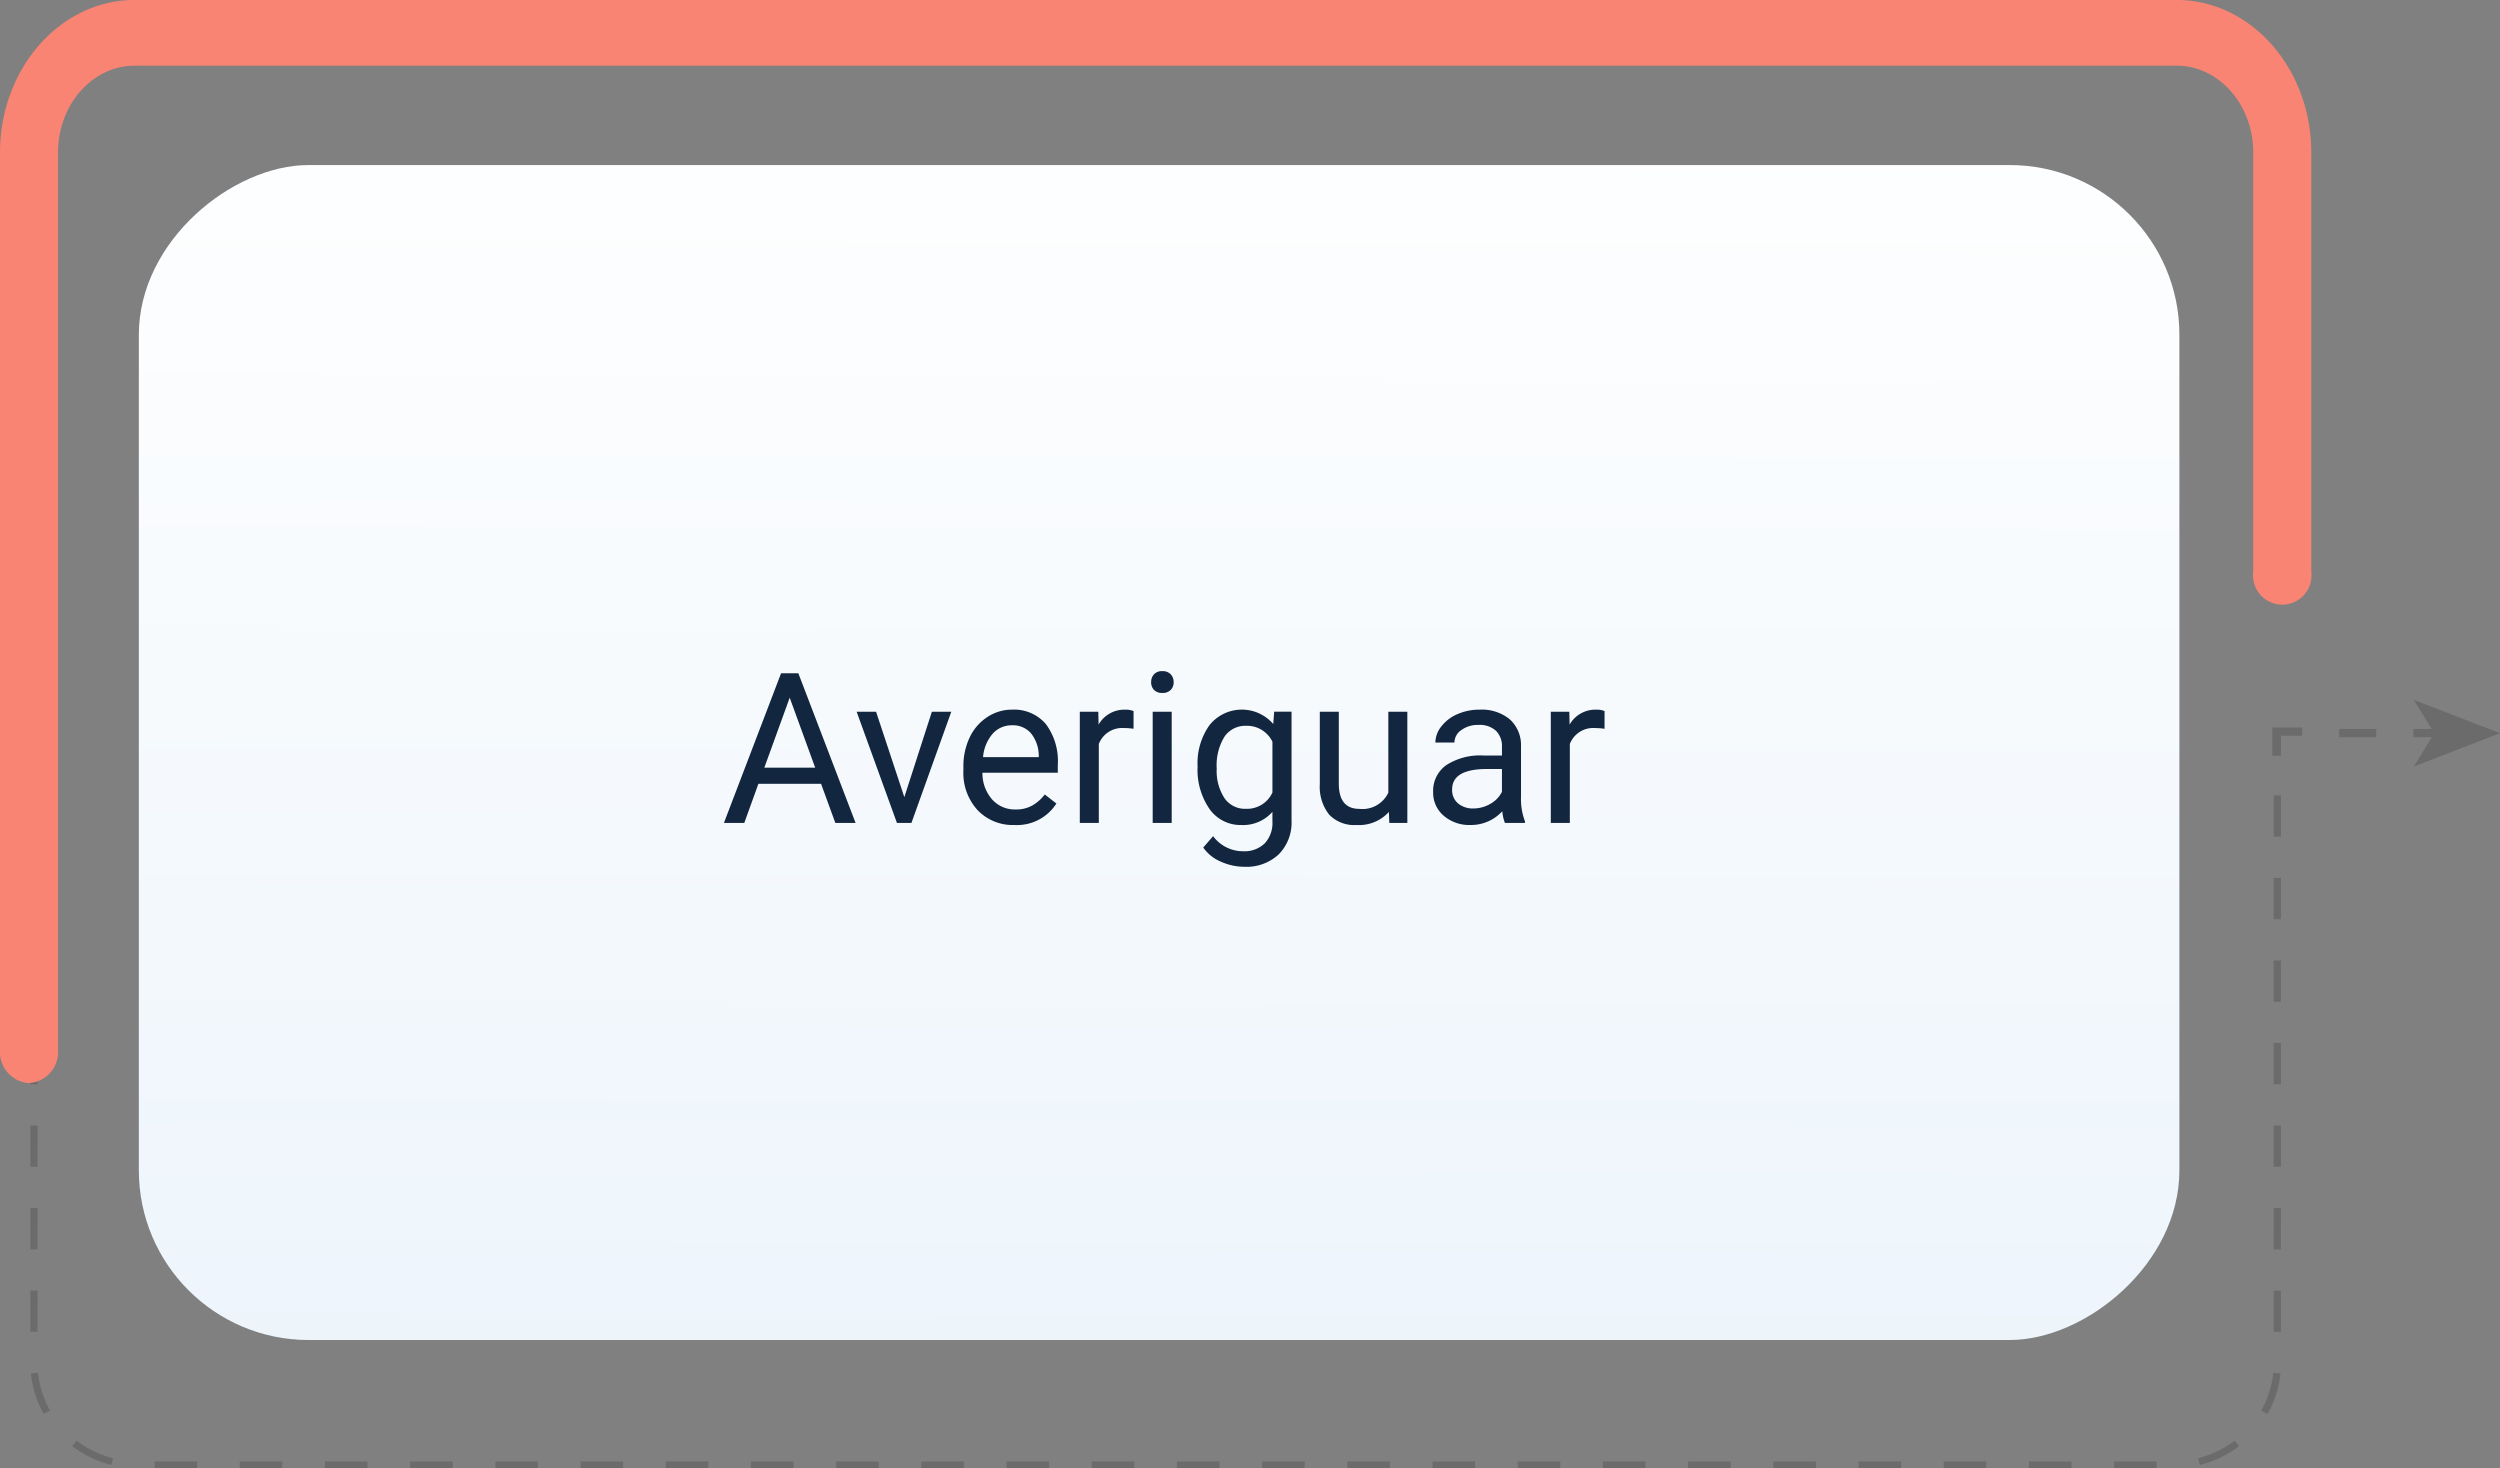 <svg xmlns="http://www.w3.org/2000/svg" xmlns:xlink="http://www.w3.org/1999/xlink" width="190" height="111.601" viewBox="0 0 190 111.601">
  <rect x="0" y="0" width="190" height="111.601" fill="#808080" stroke="none"/>
  <defs>
    <linearGradient id="linear-gradient" x1="-0.089" y1="0.556" x2="2.048" y2="0.563" gradientUnits="objectBoundingBox">
      <stop offset="0" stop-color="#fff"/>
      <stop offset="1" stop-color="#dcebf8"/>
    </linearGradient>
  </defs>
  <g id="Grupo_59883" data-name="Grupo 59883" transform="translate(0)">
    <rect id="Rectángulo_5866" data-name="Rectángulo 5866" width="89.296" height="155.082" rx="12.895" transform="translate(165.634 12.544) rotate(90)" fill="url(#linear-gradient)"/>
    <g id="Grupo_60510" data-name="Grupo 60510" transform="translate(2.309 2.187)">
      <path id="Trazado_109243" data-name="Trazado 109243" d="M315.254,1637.009H314.6a8.353,8.353,0,0,0-.187-1.766l.646-.124A8.994,8.994,0,0,1,315.254,1637.009Z" transform="translate(-144.212 -1627.602)" fill="#6b6b6b"/>
      <path id="Trazado_109244" data-name="Trazado 109244" d="M165.677,1732.5H162.44v-.531h3.237Zm-6.475,0h-3.237v-.531H159.2Zm-6.475,0H149.49v-.531h3.237Zm-6.475,0h-3.238v-.531h3.238Zm-6.475,0H136.54v-.531h3.237Zm-6.475,0h-3.237v-.531H133.3Zm-6.475,0H123.59v-.531h3.237Zm-6.475,0h-3.238v-.531h3.238Zm-6.475,0H110.64v-.531h3.237Zm-6.475,0h-3.237v-.531H107.4Zm-6.475,0H97.689v-.531h3.238Zm-6.475,0H91.215v-.531h3.238Zm-6.475,0H84.74v-.531h3.237Zm-6.475,0H78.265v-.531H81.5Zm-6.475,0H71.789v-.531h3.238Zm-6.475,0H65.315v-.531h3.237Zm-6.475,0H58.84v-.531h3.237Zm-6.475,0H52.365v-.531H55.6Zm-6.475,0H45.889v-.531h3.238Zm-6.475,0H39.415v-.531h3.237Zm-6.475,0H32.939v-.531h3.238Zm-6.475,0H26.465v-.531H29.7Zm-6.475,0H19.989v-.531h3.237Zm-6.475,0H13.515v-.531h3.237Zm152.209-.263-.139-.513a7.742,7.742,0,0,0,2.78-1.337l.338.418A8.3,8.3,0,0,1,168.961,1732.236Zm-158.731,0a8.323,8.323,0,0,1-2.978-1.434l.338-.418a7.75,7.75,0,0,0,2.779,1.339Zm163.866-3.882-.48-.256a7.245,7.245,0,0,0,.919-2.872l.546.052A7.764,7.764,0,0,1,174.1,1728.352Zm-169,0a7.765,7.765,0,0,1-.982-3.078l.546-.051a7.227,7.227,0,0,0,.916,2.872Zm170.022-6.233h-.548v-3.136h.548Zm-170.495-.005H4.077v-3.136h.548Zm170.495-6.267h-.548V1712.7h.548Zm-170.495-.005H4.077V1712.7h.548Zm170.495-6.268h-.548v-3.137h.548Zm-170.495-.005H4.077v-3.136h.548Zm170.495-6.268h-.548v-3.137h.548Zm-170.495-.006H4.077v-3.136h.548Zm170.495-6.268h-.548v-3.136h.548Zm-170.495-.005H4.077v-3.136h.548Zm170.495-6.268h-.548v-3.136h.548Zm-170.495-.005H4.077v-3.136h.548Zm170.495-6.268h-.548v-3.136h.548Zm-170.495,0H4.077v-3.137h.548Zm0-6.274H4.077v-3.137h.548Zm0-6.273H4.077v-3.137h.548Zm0-6.273H4.077v-3.137h.548Zm0-6.273H4.077v-3.136h.548Zm0-6.273H4.077v-3.136h.548Zm0-6.273H4.077v-3.137h.548Zm0-6.274H4.077v-3.136h.548Zm0-6.273H4.077v-3.136h.548Zm.6-6.089-.5-.205a7.963,7.963,0,0,1,1.879-2.657l.38.382A7.462,7.462,0,0,0,5.225,1628.2Zm167.967-1.371a7.625,7.625,0,0,0-2.25-2.074l.29-.45a8.138,8.138,0,0,1,2.409,2.221ZM9.6,1624.1l-.195-.5a8.484,8.484,0,0,1,2.938-.52h.334v.531h-.334A7.925,7.925,0,0,0,9.6,1624.1Zm158.431-.4a8.037,8.037,0,0,0-1.178-.087h-2.013v-.531h2.013a8.585,8.585,0,0,1,1.262.093Zm-6.429-.087h-3.237v-.531H161.6Zm-6.475,0h-3.237v-.531h3.237Zm-6.475,0h-3.237v-.531h3.237Zm-6.475,0h-3.237v-.531h3.237Zm-6.475,0h-3.237v-.531H135.7Zm-6.475,0h-3.237v-.531h3.237Zm-6.475,0h-3.237v-.531h3.237Zm-6.475,0H113.04v-.531h3.238Zm-6.475,0h-3.237v-.531H109.8Zm-6.475,0h-3.237v-.531h3.237Zm-6.475,0H93.616v-.531h3.237Zm-6.475,0H87.14v-.531h3.238Zm-6.475,0H80.666v-.531H83.9Zm-6.475,0H74.19v-.531h3.237Zm-6.475,0H67.716v-.531h3.237Zm-6.475,0H61.24v-.531h3.238Zm-6.475,0H54.765v-.531H58Zm-6.475,0H48.29v-.531h3.237Zm-6.475,0H41.815v-.531h3.237Zm-6.475,0H35.34v-.531h3.238Zm-6.475,0H28.866v-.531H32.1Zm-6.475,0H22.39v-.531h3.237Zm-6.475,0H15.915v-.531h3.237Z" transform="translate(-4.077 -1623.085)" fill="#6b6b6b"/>
      <path id="Trazado_109245" data-name="Trazado 109245" d="M315.352,1725.391h-.658v-2.15h2.27v.623h-1.612Z" transform="translate(-144.309 -1670.138)" fill="#6b6b6b"/>
      <rect id="Rectángulo_5867" data-name="Rectángulo 5867" width="2.816" height="0.623" transform="translate(175.47 53.216)" fill="#6b6b6b"/>
      <rect id="Rectángulo_5868" data-name="Rectángulo 5868" width="1.941" height="0.623" transform="translate(181.101 53.216)" fill="#6b6b6b"/>
      <g id="Grupo_60509" data-name="Grupo 60509" transform="translate(181.141 51)">
        <path id="Trazado_109246" data-name="Trazado 109246" d="M337.554,1722.217l-6.55,2.535,1.554-2.535L331,1719.682Z" transform="translate(-331.004 -1719.682)" fill="#6b6b6b"/>
      </g>
    </g>
    <path id="Trazado_109247" data-name="Trazado 109247" d="M2.781,1701.9a2.366,2.366,0,0,1-2.205-2.5v-68.225c0-6.393,4.591-11.594,10.234-11.594H166c5.643,0,10.234,5.2,10.234,11.594v31.86a2.223,2.223,0,1,1-4.411,0v-31.86c0-3.637-2.613-6.6-5.823-6.6H10.81c-3.211,0-5.823,2.96-5.823,6.6V1699.4A2.366,2.366,0,0,1,2.781,1701.9Z" transform="translate(-0.576 -1619.583)" fill="#f98473"/>
    <path id="Trazado_109464" data-name="Trazado 109464" d="M33.261,12.023H28.5L27.426,15H25.879L30.222,3.625h1.313L35.886,15H34.347ZM28.949,10.8h3.867l-1.938-5.32ZM39.59,13.039l2.094-6.492H43.16L40.129,15h-1.1L35.965,6.547h1.477Zm8.367,2.117a3.693,3.693,0,0,1-2.8-1.129,4.19,4.19,0,0,1-1.078-3.02v-.266a5.073,5.073,0,0,1,.48-2.246,3.748,3.748,0,0,1,1.344-1.547,3.378,3.378,0,0,1,1.871-.559A3.166,3.166,0,0,1,50.34,7.477a4.7,4.7,0,0,1,.914,3.109v.6H45.527a3,3,0,0,0,.73,2.02,2.3,2.3,0,0,0,1.777.77,2.517,2.517,0,0,0,1.3-.312,3.259,3.259,0,0,0,.93-.828l.883.688A3.55,3.55,0,0,1,47.957,15.156Zm-.18-7.578a1.928,1.928,0,0,0-1.469.637A3.1,3.1,0,0,0,45.574,10h4.234V9.891a2.753,2.753,0,0,0-.594-1.707A1.815,1.815,0,0,0,47.777,7.578Zm9.234.266a4.331,4.331,0,0,0-.711-.055A1.9,1.9,0,0,0,54.371,9v6H52.926V6.547h1.406l.023.977a2.251,2.251,0,0,1,2.016-1.133,1.477,1.477,0,0,1,.641.109ZM59.91,15H58.465V6.547H59.91ZM58.347,4.3a.863.863,0,0,1,.215-.594.807.807,0,0,1,.637-.242.819.819,0,0,1,.641.242.854.854,0,0,1,.219.594.826.826,0,0,1-.219.586.834.834,0,0,1-.641.234.821.821,0,0,1-.637-.234A.834.834,0,0,1,58.347,4.3Zm3.531,6.4a4.968,4.968,0,0,1,.914-3.145,3.151,3.151,0,0,1,4.836-.074l.07-.937h1.32V14.8a3.439,3.439,0,0,1-.973,2.586,3.589,3.589,0,0,1-2.613.945,4.348,4.348,0,0,1-1.789-.391,3.08,3.08,0,0,1-1.336-1.07l.75-.867a2.826,2.826,0,0,0,2.273,1.148,2.214,2.214,0,0,0,1.645-.594,2.269,2.269,0,0,0,.59-1.672v-.727a2.971,2.971,0,0,1-2.367,1,2.887,2.887,0,0,1-2.4-1.2A5.224,5.224,0,0,1,61.879,10.7Zm1.453.164a3.79,3.79,0,0,0,.586,2.246,1.9,1.9,0,0,0,1.641.816,2.117,2.117,0,0,0,2.008-1.242V8.828a2.142,2.142,0,0,0-1.992-1.211,1.921,1.921,0,0,0-1.648.82A4.128,4.128,0,0,0,63.332,10.867Zm13.086,3.3a3.07,3.07,0,0,1-2.477.992,2.628,2.628,0,0,1-2.059-.785,3.4,3.4,0,0,1-.715-2.324v-5.5h1.445v5.461q0,1.922,1.563,1.922a2.163,2.163,0,0,0,2.2-1.234V6.547h1.445V15H76.449Zm8.82.836a3.036,3.036,0,0,1-.2-.891,3.225,3.225,0,0,1-2.406,1.047,2.984,2.984,0,0,1-2.051-.707,2.288,2.288,0,0,1-.8-1.793,2.39,2.39,0,0,1,1-2.051,4.733,4.733,0,0,1,2.824-.73h1.406V9.211A1.623,1.623,0,0,0,84.558,8a1.821,1.821,0,0,0-1.336-.449,2.108,2.108,0,0,0-1.3.391,1.151,1.151,0,0,0-.523.945H79.949A2,2,0,0,1,80.4,7.668a3.066,3.066,0,0,1,1.219-.934,4.1,4.1,0,0,1,1.691-.344,3.342,3.342,0,0,1,2.289.73,2.635,2.635,0,0,1,.859,2.012v3.891a4.757,4.757,0,0,0,.3,1.852V15Zm-2.4-1.1a2.54,2.54,0,0,0,1.289-.352,2.127,2.127,0,0,0,.883-.914V10.9H83.879q-2.656,0-2.656,1.555a1.316,1.316,0,0,0,.453,1.063A1.742,1.742,0,0,0,82.84,13.9Zm9.969-6.055a4.331,4.331,0,0,0-.711-.055A1.9,1.9,0,0,0,90.168,9v6H88.722V6.547h1.406l.023.977a2.251,2.251,0,0,1,2.016-1.133,1.477,1.477,0,0,1,.641.109Z" transform="translate(29.139 47.544)" fill="#12263f"/>
  </g>
</svg>
